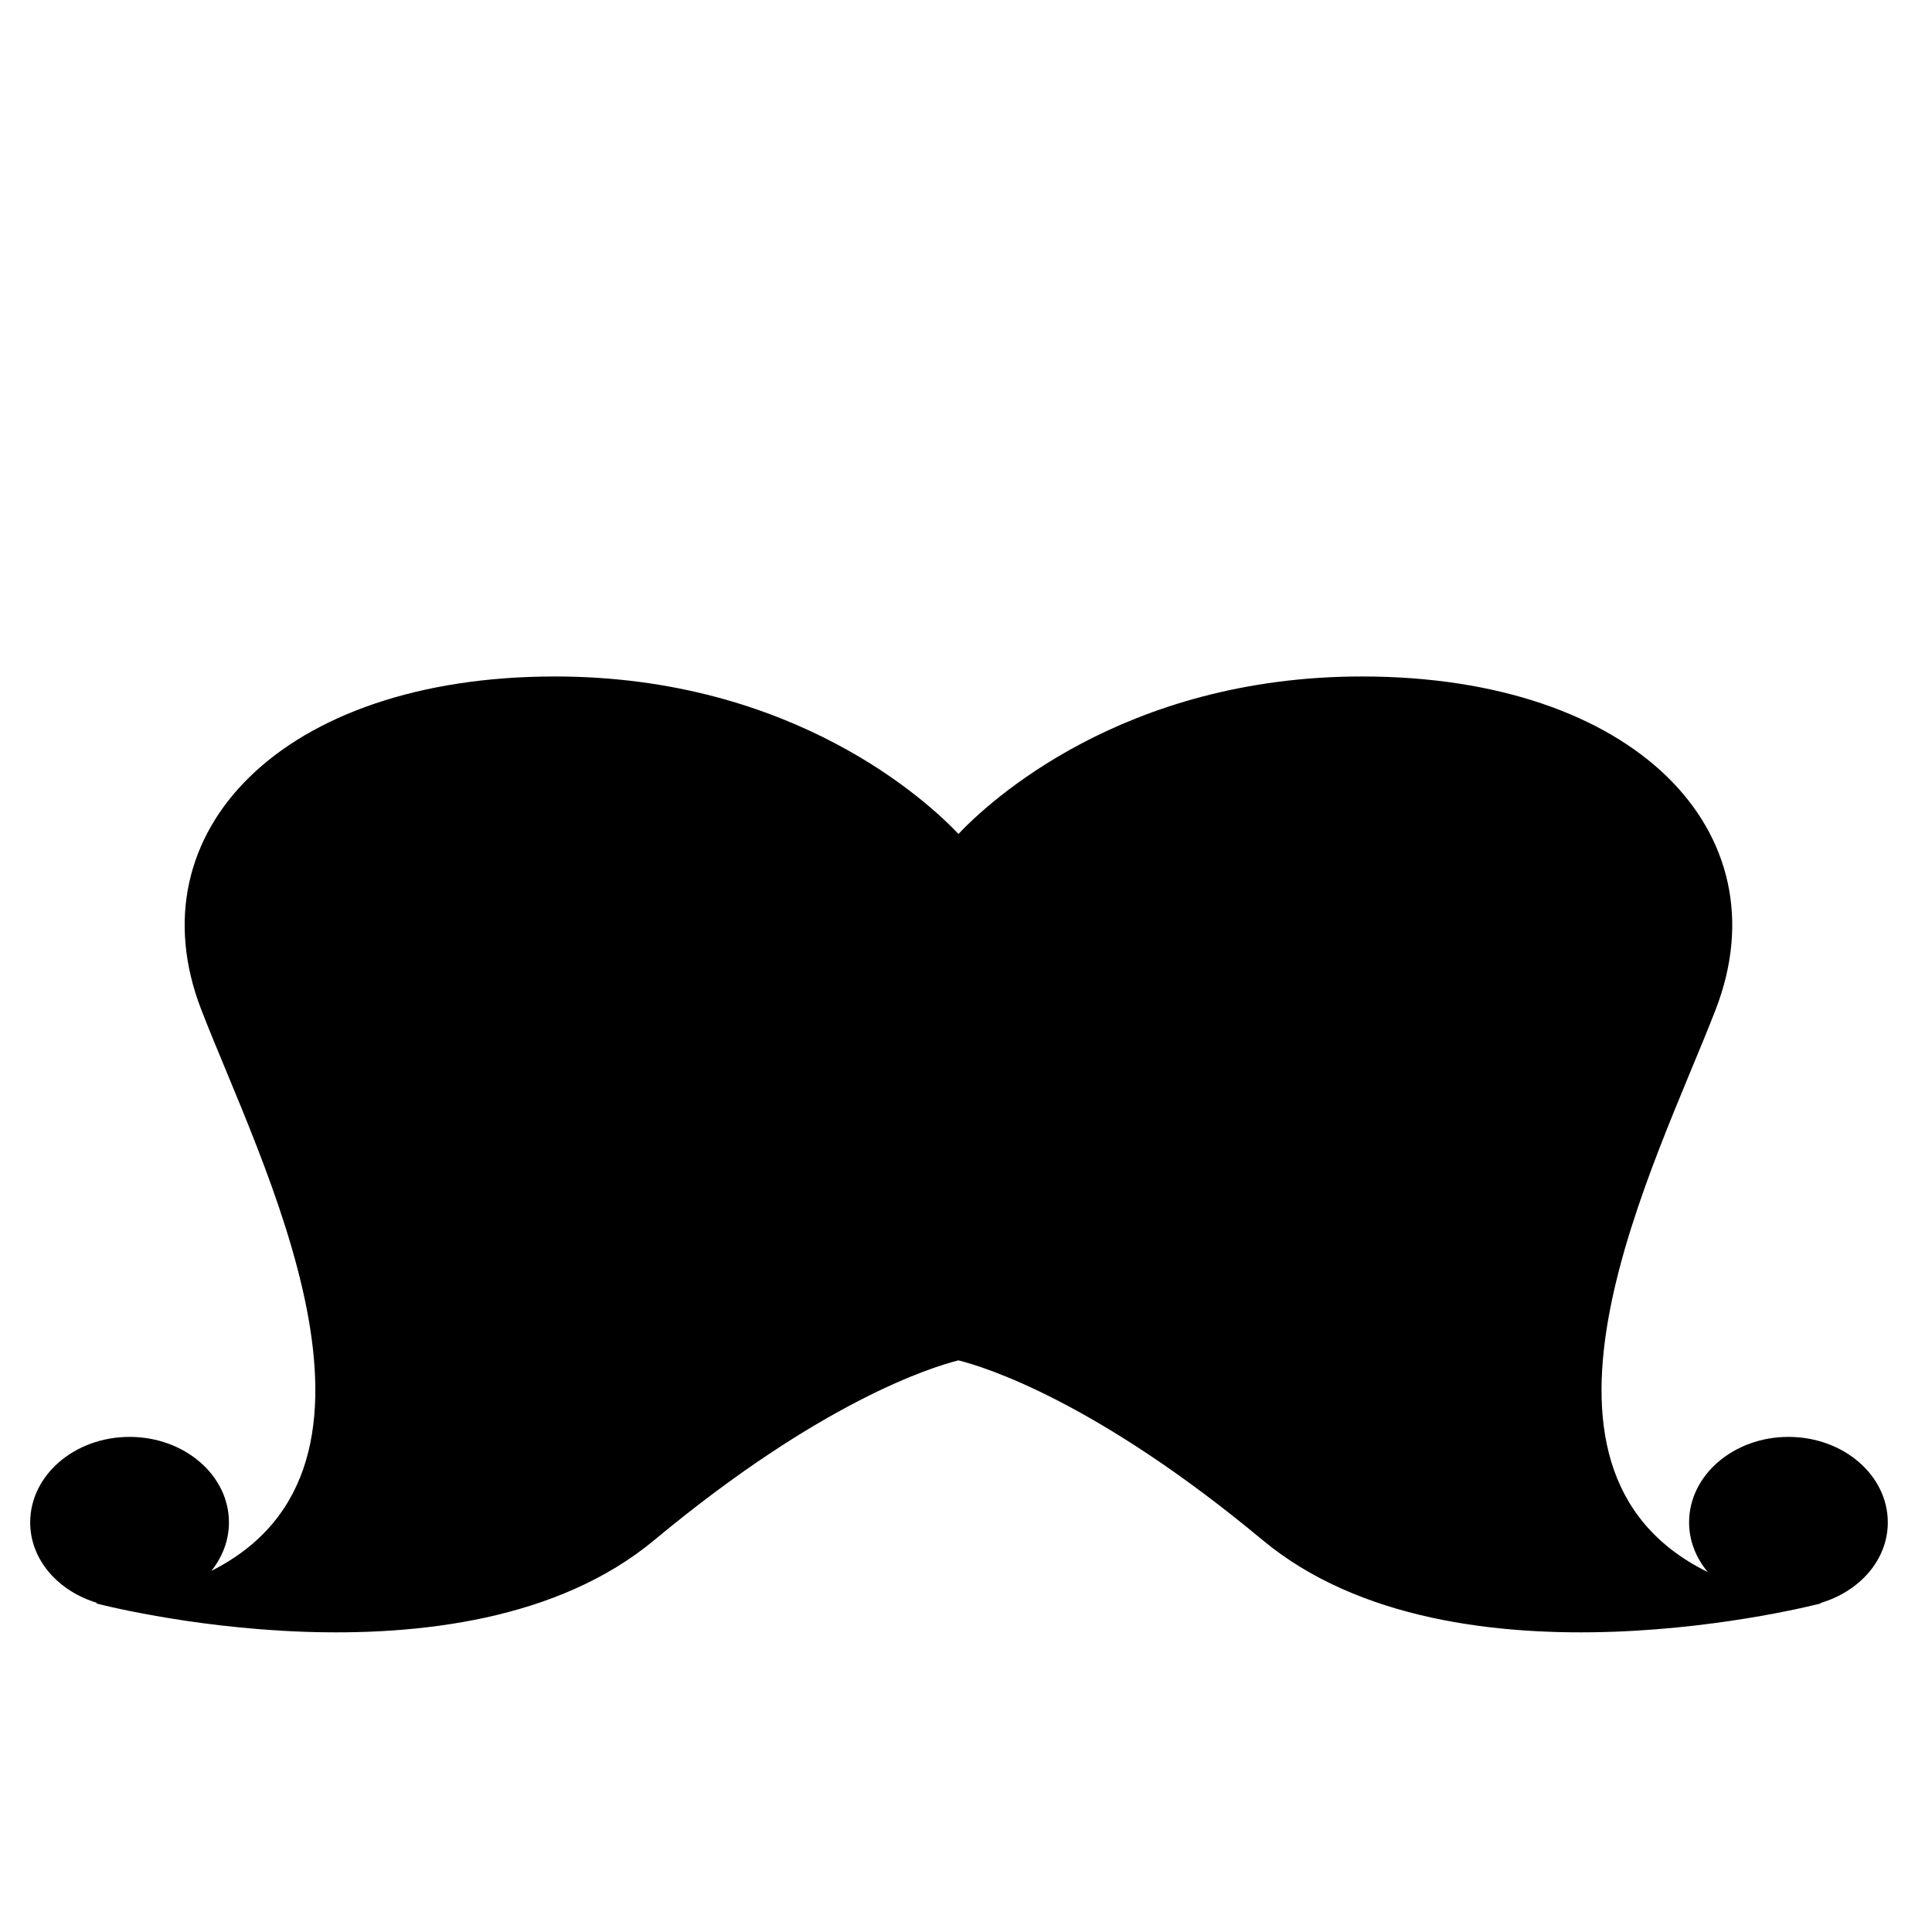 <?xml version="1.0" encoding="iso-8859-1"?>
<!-- Generator: Adobe Illustrator 17.0.0, SVG Export Plug-In . SVG Version: 6.00 Build 0)  -->
<!DOCTYPE svg PUBLIC "-//W3C//DTD SVG 1.1//EN" "http://www.w3.org/Graphics/SVG/1.1/DTD/svg11.dtd">
<svg version="1.1" id="Capa_1" xmlns="http://www.w3.org/2000/svg" xmlns:xlink="http://www.w3.org/1999/xlink" x="0px" y="0px"
	 width="64px" height="64px" viewBox="0 0 64 64" style="enable-background:new 0 0 64 64;" xml:space="preserve">
<g>
	<path d="M59.245,47.599c-1.818,0-3.292,1.269-3.292,2.833c0,0.615,0.233,1.18,0.62,1.645c-7.011-3.448-1.717-13.508,0.264-18.643
		c2.262-5.862-2.673-11.025-11.721-11.025c-7.94,0-12.394,4.189-13.366,5.216c-0.972-1.027-5.427-5.216-13.366-5.216
		c-9.048,0-13.983,5.164-11.721,11.025c1.974,5.116,7.236,15.123,0.337,18.605c0.367-0.457,0.584-1.01,0.584-1.607
		c0-1.565-1.474-2.833-3.292-2.833S1,48.867,1,50.432c0,1.243,0.936,2.288,2.23,2.669c-0.022,0.003-0.041,0.007-0.063,0.01
		c0,0,12.132,3.21,18.507-2.093c5.533-4.603,9.202-5.735,10.076-5.954c0.874,0.219,4.544,1.351,10.076,5.954
		c6.375,5.303,18.507,2.093,18.507,2.093c-0.014-0.002-0.026-0.005-0.041-0.006c1.301-0.378,2.244-1.426,2.244-2.673
		C62.536,48.867,61.063,47.599,59.245,47.599z"/>
</g>
</svg>
